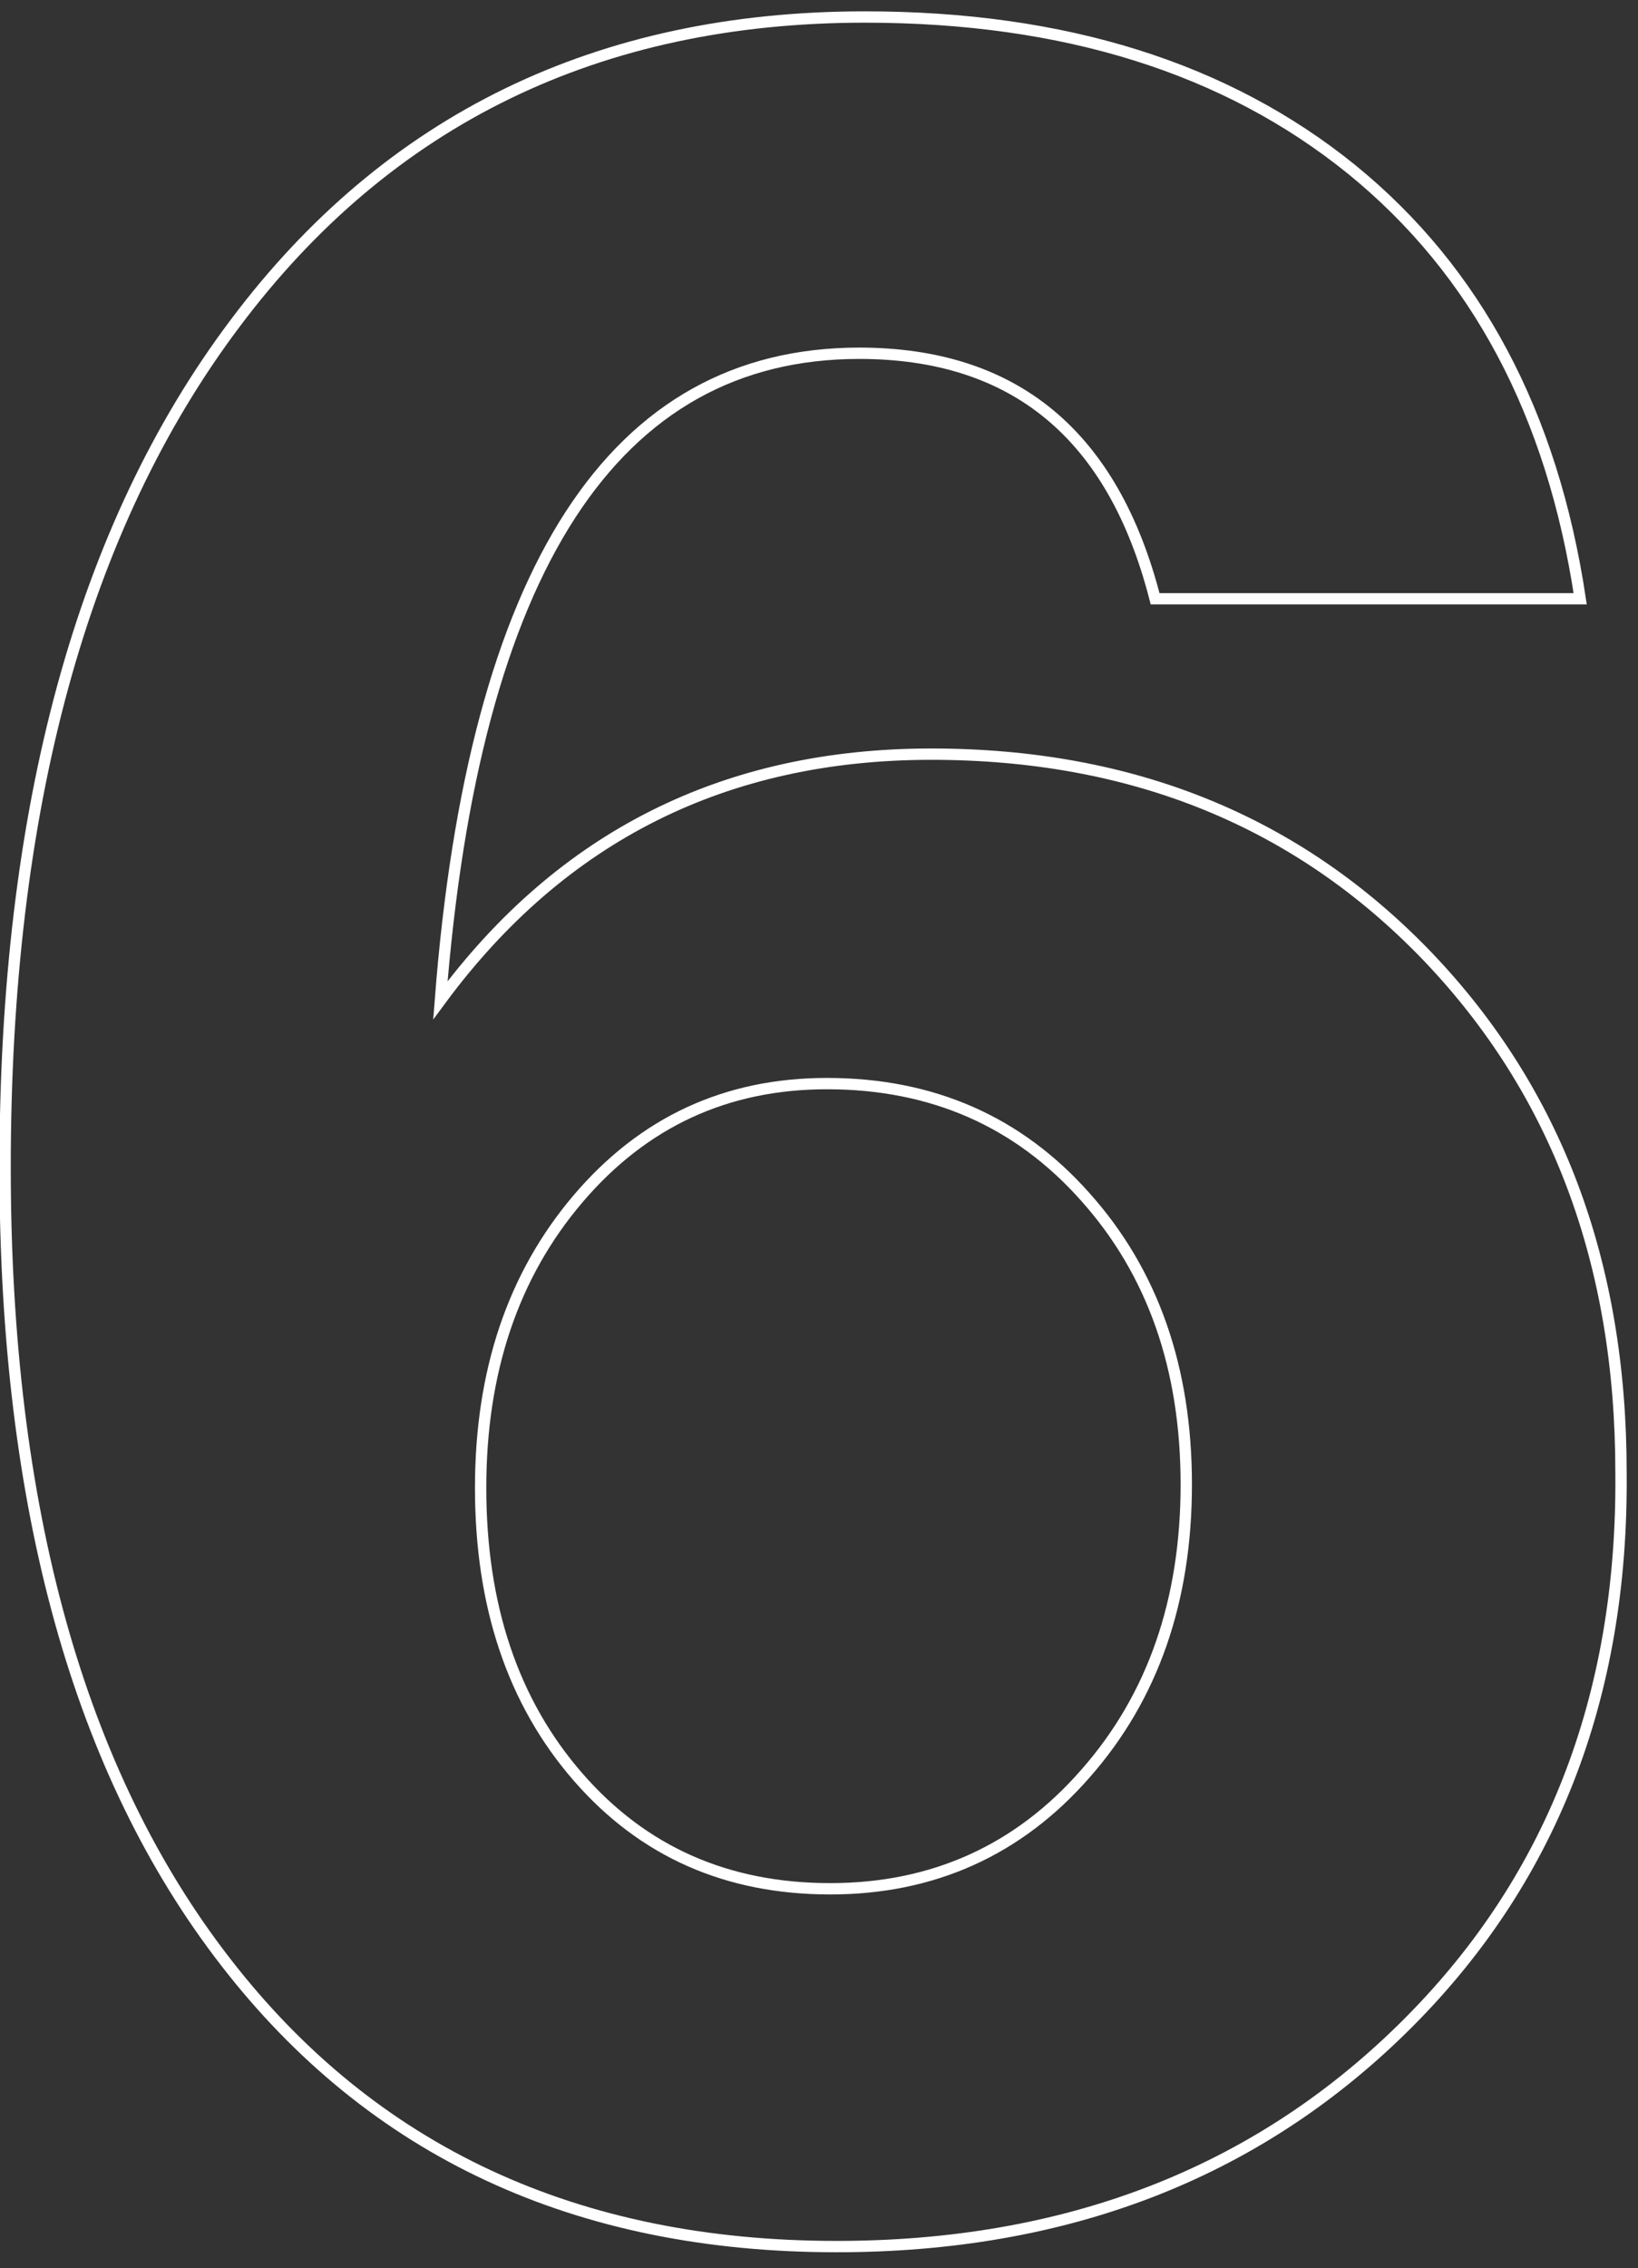 <?xml version="1.0" encoding="utf-8"?>
<!-- Generator: Adobe Illustrator 23.0.6, SVG Export Plug-In . SVG Version: 6.00 Build 0)  -->
<svg version="1.1" id="Layer_1" xmlns="http://www.w3.org/2000/svg" xmlns:xlink="http://www.w3.org/1999/xlink" x="0px" y="0px"
	 viewBox="0 0 289 400" style="enable-background:new 0 0 289 400;" xml:space="preserve">
<rect x="0" y="0" width="289" height="400" fill="#333333" stroke="none"/>
<style type="text/css">
	.st0{fill:none;stroke:#FFFFFF;stroke-width:2;stroke-miterlimit:10;}
</style>
<g>
	<path class="st0" d="M278.8,105.6h-75c-7.4-28.9-24.8-43.3-52.2-43.3c-43.3,0-68,38-73.9,114.1C99.1,147.4,128,133,164.3,133
		c35.6,0,64.7,11.9,87.5,35.6c22.8,23.8,34.2,54.1,34.2,91c0.4,39.9-12.5,72.6-38.6,98.2c-26.1,25.6-59.4,38.4-99.8,38.4
		c-45.9,0-81.9-16.7-107.8-50.2C13.9,312.6,0.9,265.9,0.9,205.9C0.9,142.7,14.4,93,41.5,57c27-36,64.1-54,111.1-54
		c35.2,0,63.8,9,85.9,26.9C260.5,47.8,273.9,73,278.8,105.6z M145.9,191.1c-17.8,0-32.4,6.8-43.9,20.3c-11.5,13.5-17.2,30.5-17.2,51
		c0,20.8,5.7,37.8,17.2,51c11.5,13.2,26.3,19.7,44.5,19.7c18.1,0,33.2-6.8,45-20.3c11.9-13.5,17.8-30.5,17.8-51
		c0-20.5-5.9-37.4-17.8-50.7C179.7,197.8,164.5,191.1,145.9,191.1z"/>
</g>
</svg>
